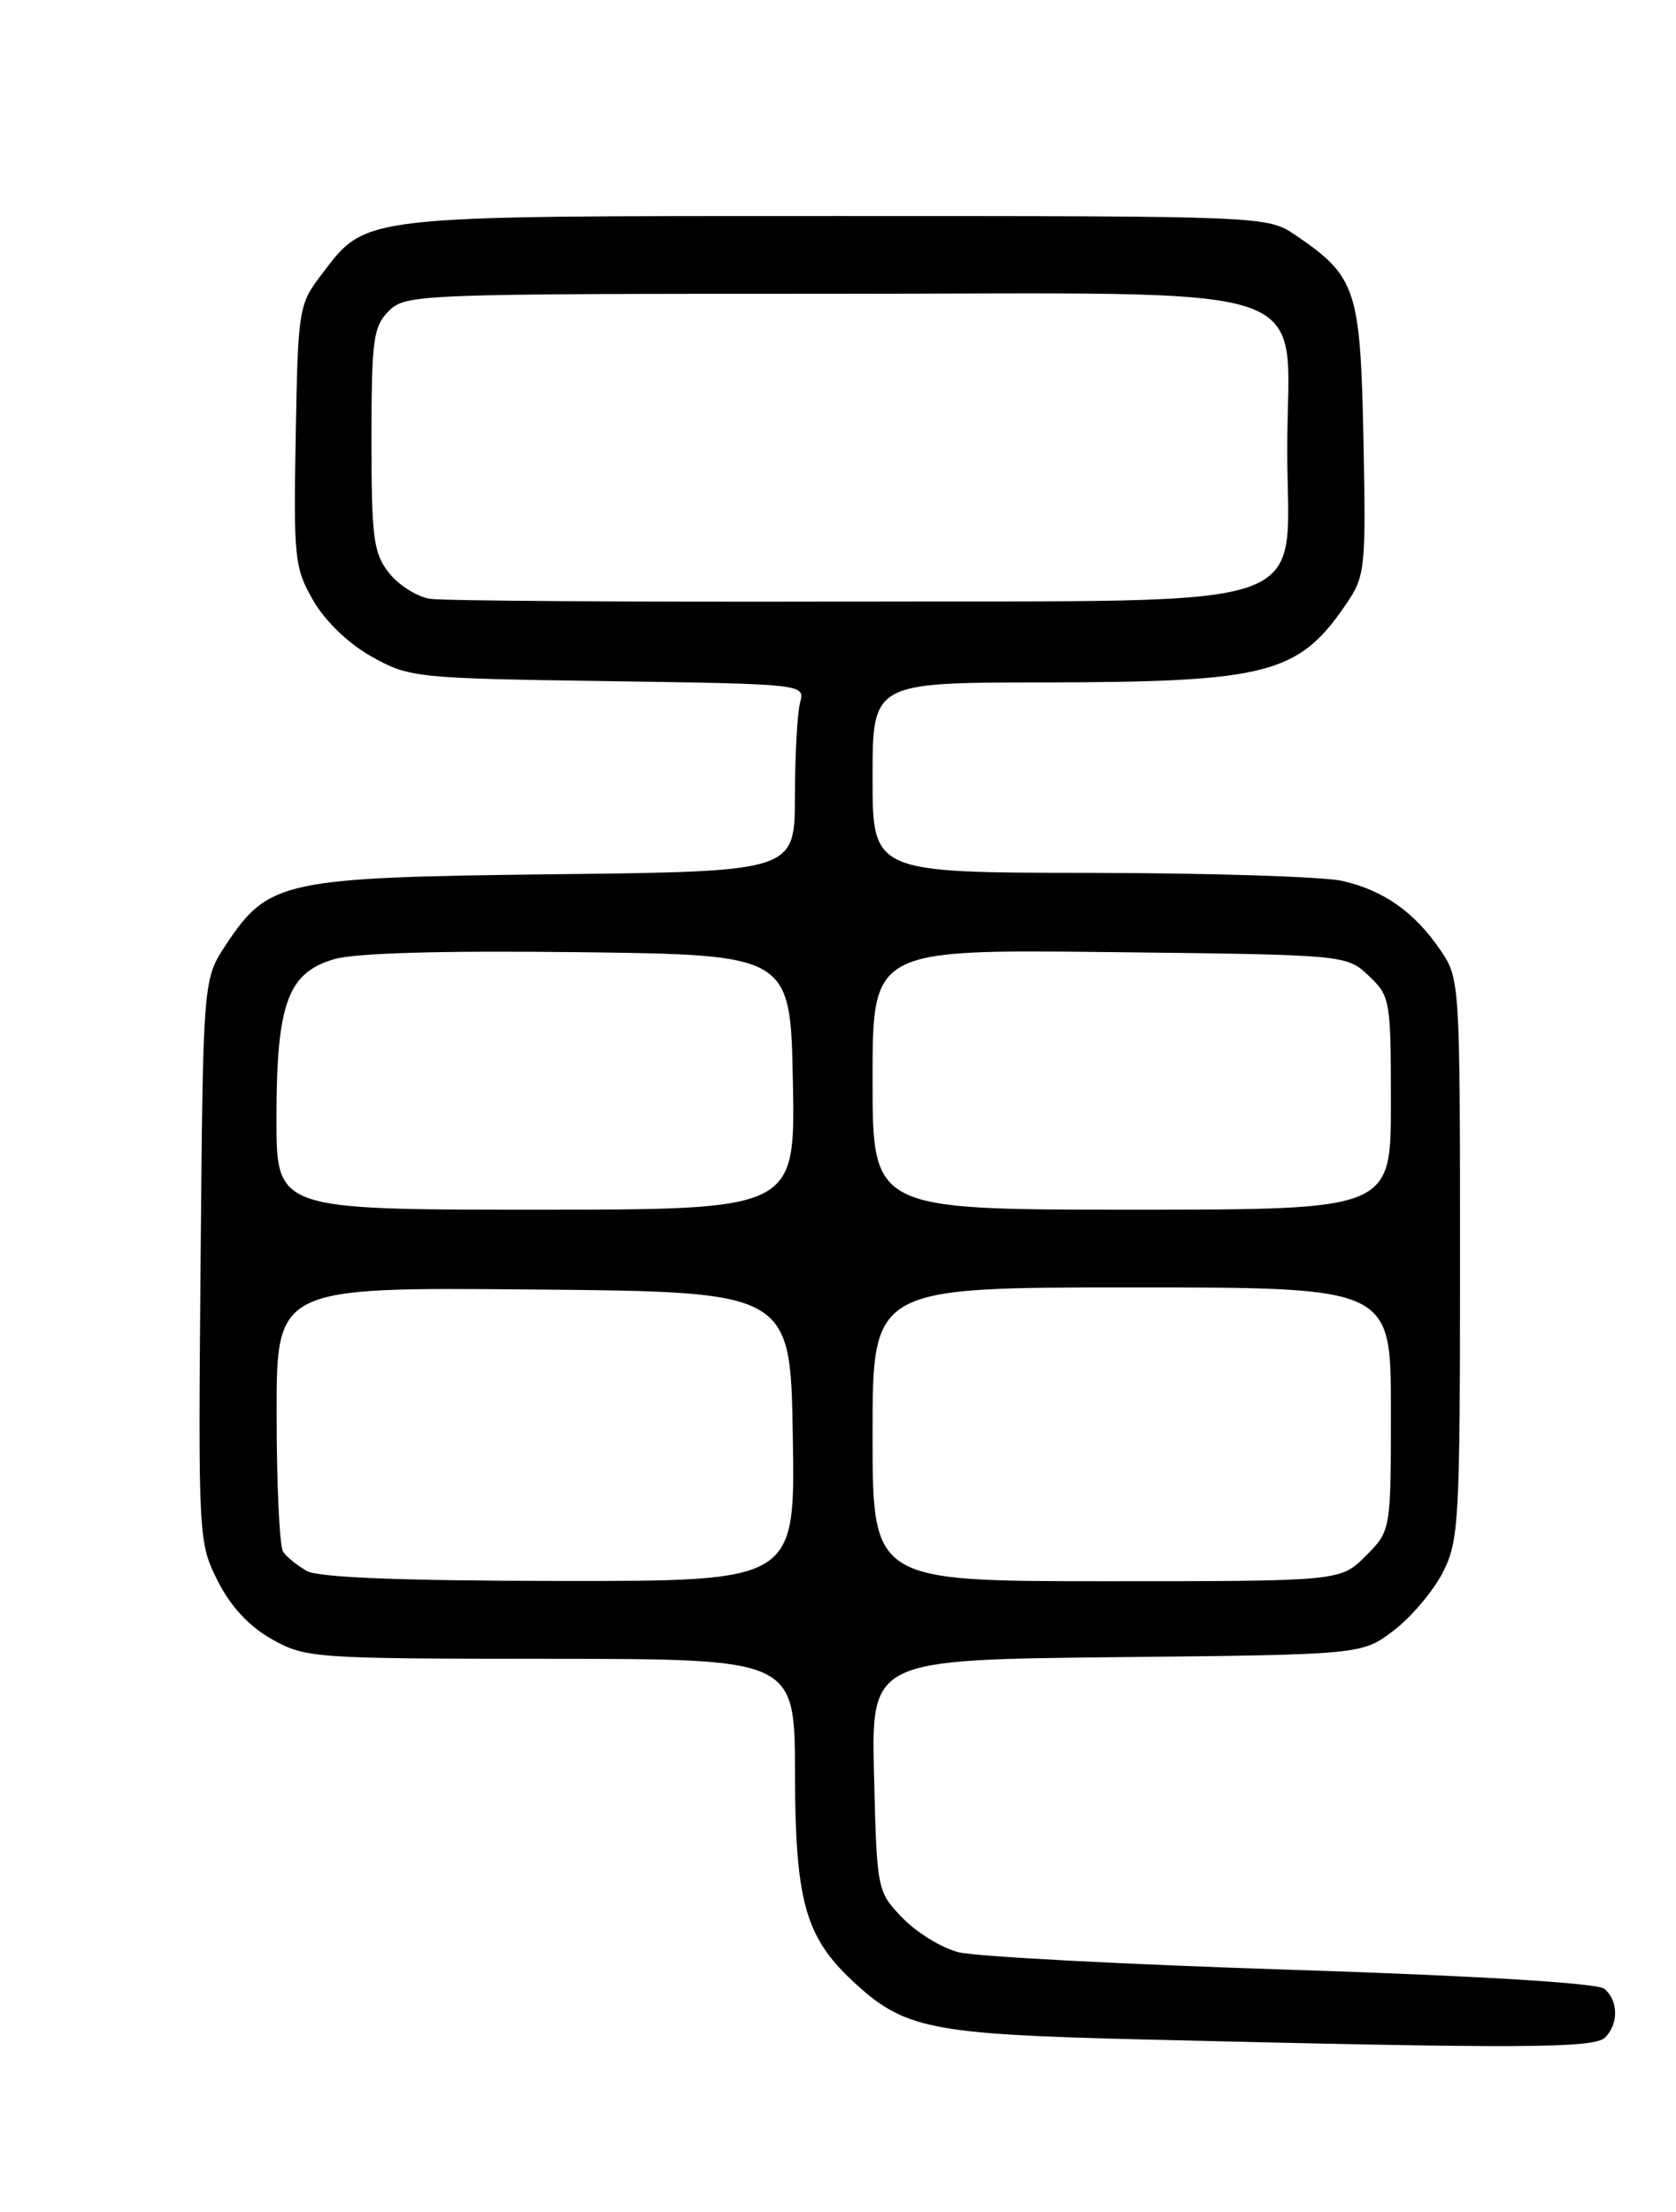 <?xml version="1.0" encoding="UTF-8" standalone="no"?>
<!DOCTYPE svg PUBLIC "-//W3C//DTD SVG 1.1//EN" "http://www.w3.org/Graphics/SVG/1.1/DTD/svg11.dtd" >
<svg xmlns="http://www.w3.org/2000/svg" xmlns:xlink="http://www.w3.org/1999/xlink" version="1.1" viewBox="0 0 194 256">
 <g >
 <path fill="currentColor"
d=" M 185.80 235.80 C 187.37 234.23 187.33 231.52 185.71 230.17 C 184.91 229.51 171.17 228.67 149.46 227.97 C 130.23 227.35 112.90 226.44 110.95 225.94 C 109.00 225.44 106.08 223.65 104.45 221.95 C 101.52 218.90 101.50 218.76 101.17 205.48 C 100.85 192.09 100.85 192.09 129.25 191.79 C 157.66 191.50 157.66 191.50 161.34 188.69 C 163.36 187.15 165.91 184.13 167.01 181.98 C 168.88 178.32 169.00 176.06 169.00 145.69 C 169.00 113.74 168.97 113.25 166.75 109.99 C 163.76 105.59 160.19 103.06 155.42 101.96 C 153.27 101.46 140.14 101.04 126.25 101.02 C 101.00 101.00 101.00 101.00 101.00 90.00 C 101.00 79.00 101.00 79.00 120.75 78.98 C 146.74 78.94 150.30 78.03 155.82 69.91 C 158.03 66.66 158.12 65.84 157.82 50.82 C 157.47 33.46 156.98 32.00 150.01 27.25 C 146.70 25.00 146.70 25.00 96.75 25.00 C 41.14 25.00 42.51 24.84 37.19 31.81 C 34.58 35.23 34.49 35.78 34.23 50.42 C 33.97 64.60 34.09 65.74 36.26 69.50 C 37.65 71.91 40.34 74.49 43.03 76.00 C 47.38 78.43 48.13 78.51 70.34 78.83 C 93.19 79.17 93.19 79.17 92.61 81.33 C 92.29 82.52 92.02 87.41 92.01 92.18 C 92.00 100.86 92.00 100.86 64.25 101.18 C 32.77 101.54 31.08 101.91 26.16 109.33 C 23.50 113.35 23.50 113.35 23.22 145.92 C 22.94 178.12 22.97 178.55 25.22 183.00 C 26.72 185.96 28.86 188.25 31.50 189.73 C 35.38 191.90 36.37 191.97 63.75 191.98 C 92.00 192.00 92.00 192.00 92.02 205.25 C 92.05 219.92 93.20 224.11 98.62 229.20 C 104.65 234.85 107.53 235.43 132.50 236.04 C 176.23 237.11 184.53 237.07 185.80 235.80 Z  M 35.50 181.81 C 34.40 181.18 33.17 180.18 32.77 179.59 C 32.36 178.99 32.02 171.86 32.02 163.74 C 32.00 148.97 32.00 148.97 61.75 149.24 C 91.50 149.50 91.50 149.50 91.77 166.25 C 92.05 183.00 92.05 183.00 64.77 182.97 C 46.34 182.95 36.85 182.57 35.50 181.81 Z  M 101.00 166.00 C 101.00 149.00 101.00 149.00 131.00 149.00 C 161.00 149.00 161.00 149.00 161.00 163.08 C 161.00 177.15 161.00 177.15 158.08 180.08 C 155.15 183.00 155.15 183.00 128.08 183.00 C 101.00 183.00 101.00 183.00 101.00 166.00 Z  M 32.00 129.47 C 32.00 116.17 33.30 112.58 38.67 111.01 C 41.16 110.29 51.09 110.01 67.00 110.20 C 91.50 110.50 91.50 110.50 91.78 125.25 C 92.05 140.00 92.05 140.00 62.03 140.00 C 32.00 140.00 32.00 140.00 32.00 129.47 Z  M 101.00 124.94 C 101.00 109.88 101.00 109.88 128.42 110.19 C 155.84 110.50 155.84 110.50 158.42 112.92 C 160.92 115.28 161.00 115.72 161.00 127.67 C 161.00 140.00 161.00 140.00 131.00 140.00 C 101.00 140.00 101.00 140.00 101.00 124.94 Z  M 49.77 69.30 C 48.27 69.07 46.13 67.71 45.02 66.30 C 43.23 64.02 43.00 62.26 43.00 50.87 C 43.00 39.33 43.21 37.79 45.00 36.00 C 46.95 34.05 48.33 34.00 95.93 34.00 C 154.50 34.00 149.00 32.14 149.00 51.96 C 149.00 71.18 153.93 69.47 98.17 69.62 C 73.05 69.68 51.27 69.54 49.77 69.30 Z "/>
</g>
</svg>